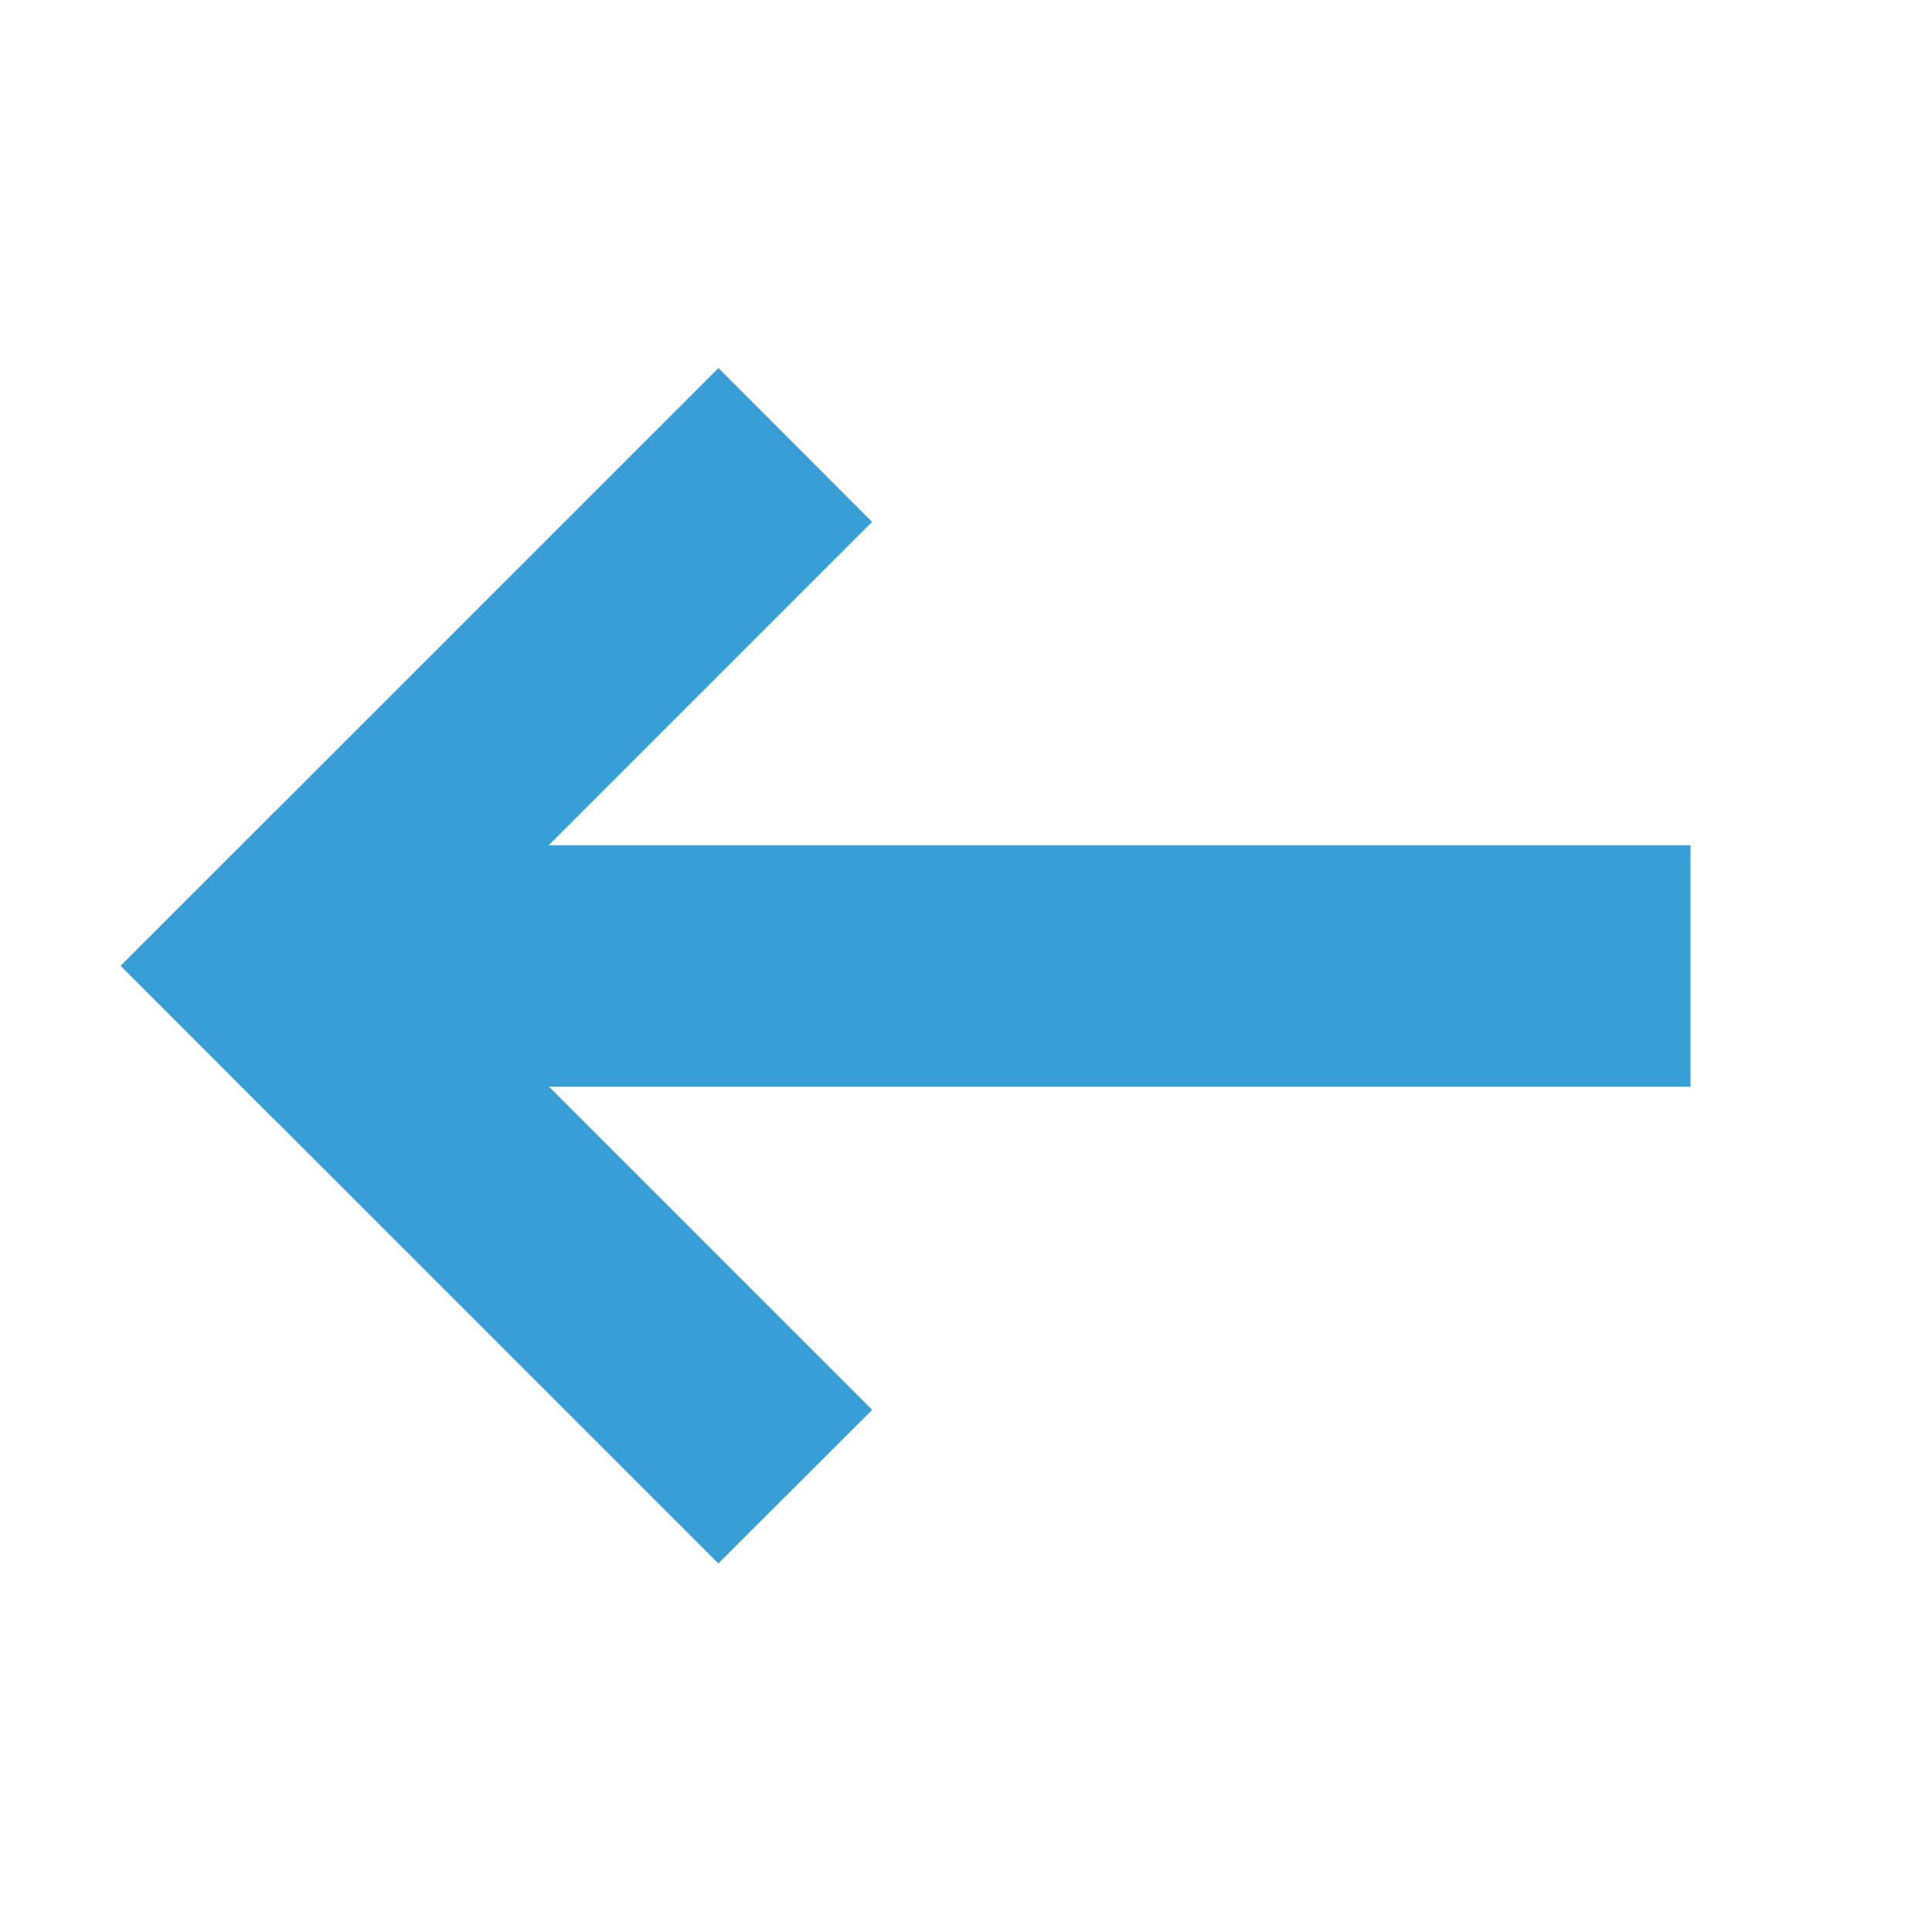 <!--Copyright 2000-2021 JetBrains s.r.o. and contributors. Use of this source code is governed by the Apache 2.0 license that can be found in the LICENSE file.--><svg xmlns="http://www.w3.org/2000/svg" width="16" height="16" viewBox="0 0 16 16"><g fill="#389FD6" fill-rule="evenodd"><path d="M2 7h12v2H2z"/><path d="m1 7.998 4.95-4.95 1.272 1.274-4.95 4.95z"/><path d="m1 7.999 1.273-1.273 4.95 4.95-1.274 1.272z"/></g></svg>